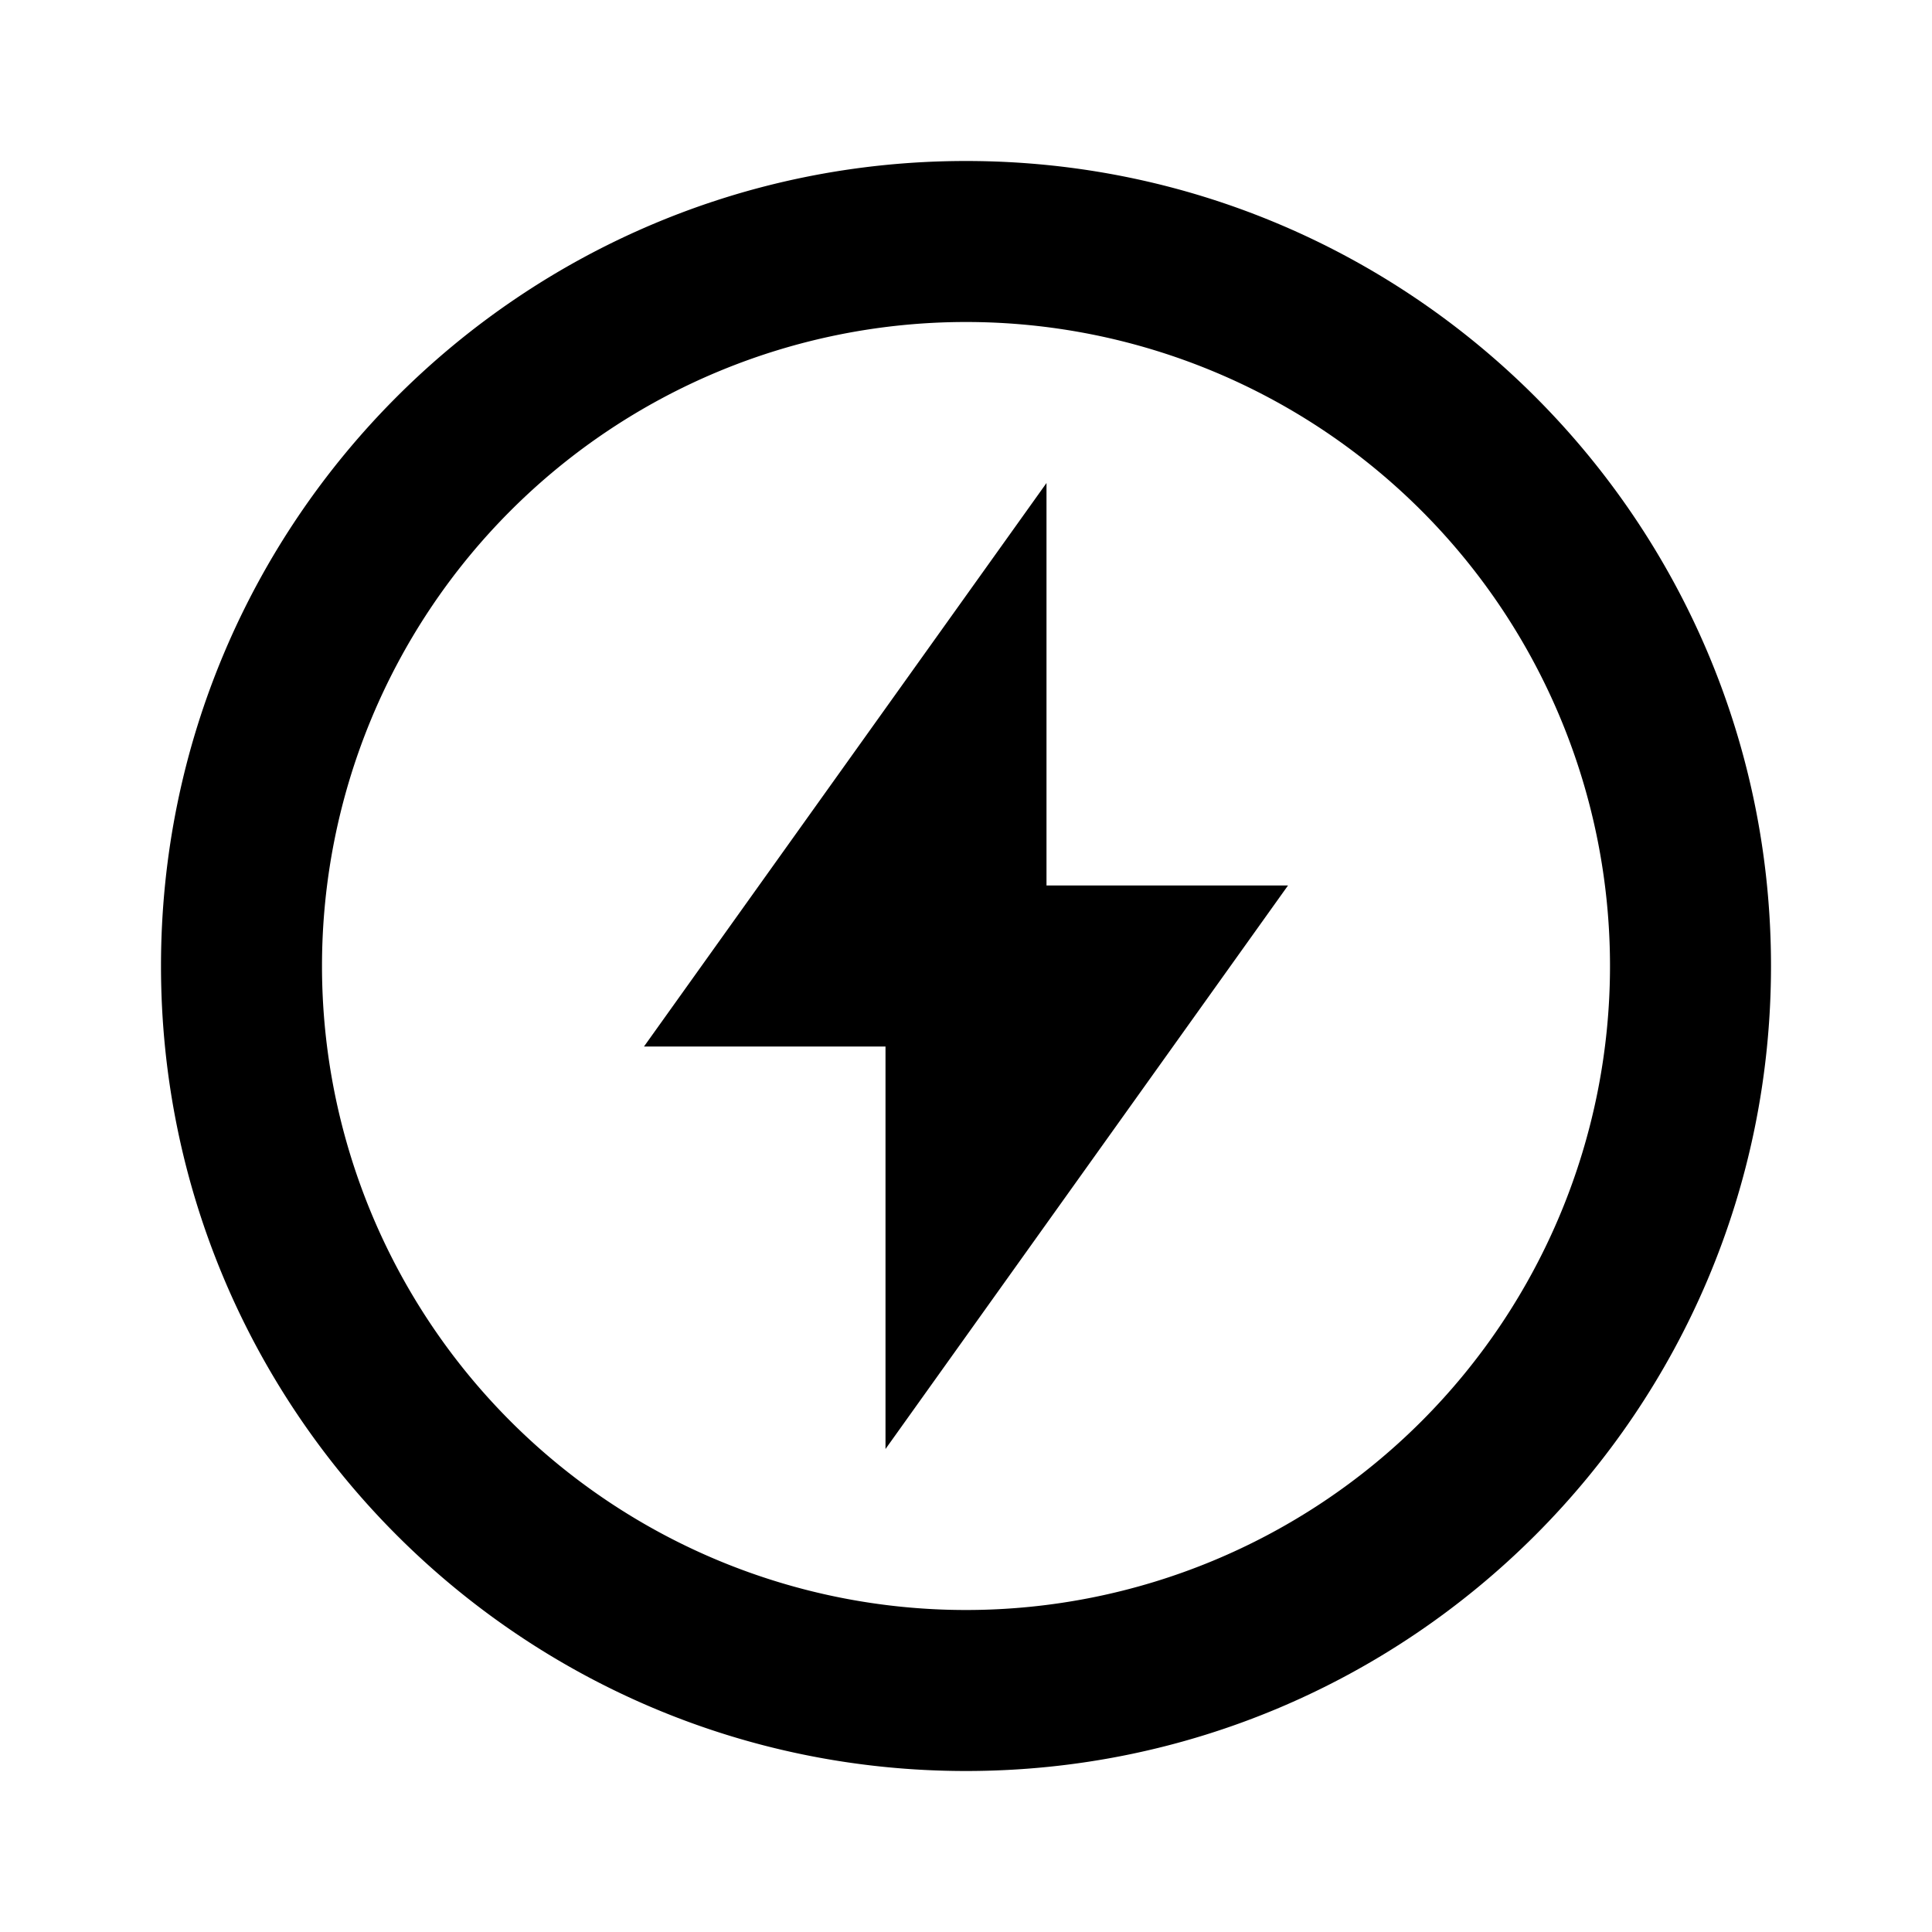 <svg xmlns="http://www.w3.org/2000/svg" width="24" height="24" fill="none">
  <path fill="currentColor" d="m13 6-5 7h3v5l5-7h-3z" />
  <path
    fill="currentColor"
    d="M12 2C6.477 2 2 6.477 2 12s4.477 10 10 10 10-4.477 10-10S17.523 2 12 2M4 12a8 8 0 1 1 16 0 8 8 0 0 1-16 0"
  />
</svg>
